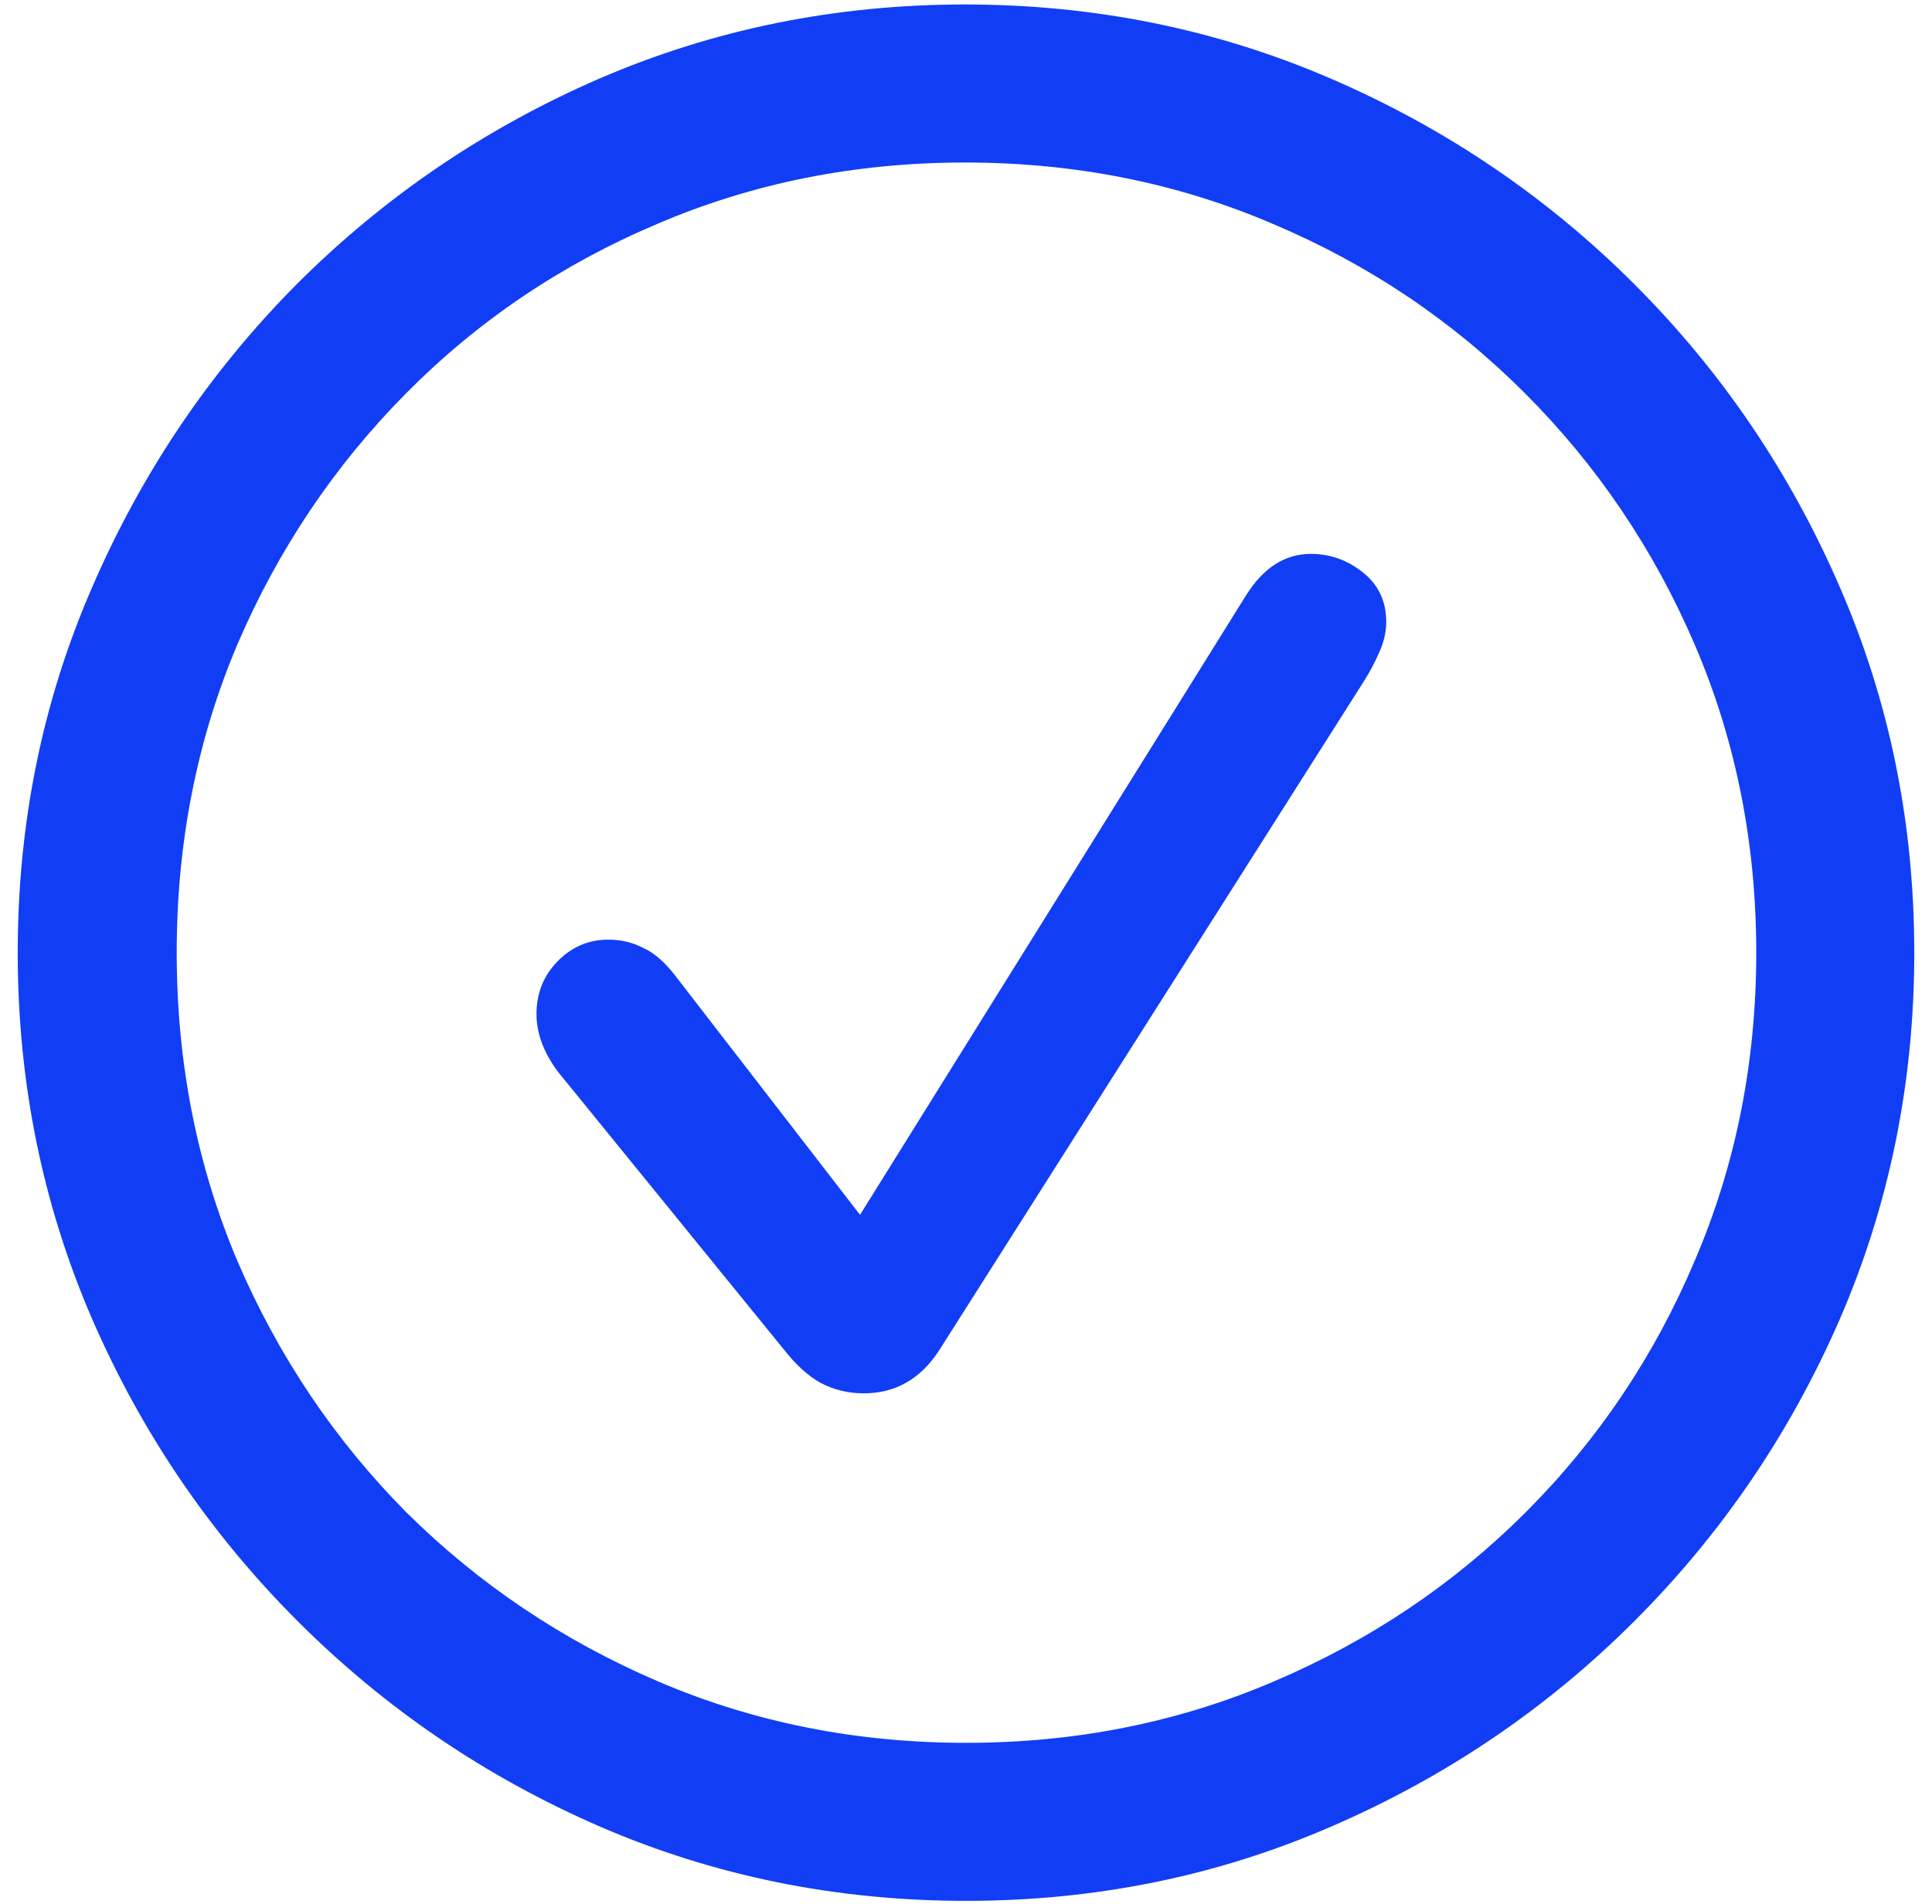 <svg width="69" height="68" viewBox="0 0 69 68" fill="none" xmlns="http://www.w3.org/2000/svg">
    <path d="M34.5 67.894C39.126 67.894 43.476 67.009 47.549 65.238C51.644 63.467 55.252 61.022 58.373 57.9C61.494 54.779 63.94 51.182 65.711 47.109C67.482 43.014 68.367 38.654 68.367 34.027C68.367 29.401 67.482 25.051 65.711 20.979C63.94 16.884 61.494 13.275 58.373 10.154C55.252 7.033 51.644 4.587 47.549 2.816C43.454 1.046 39.093 0.16 34.467 0.16C29.84 0.16 25.48 1.046 21.385 2.816C17.312 4.587 13.715 7.033 10.594 10.154C7.495 13.275 5.06 16.884 3.289 20.979C1.518 25.051 0.633 29.401 0.633 34.027C0.633 38.654 1.518 43.014 3.289 47.109C5.06 51.182 7.506 54.779 10.627 57.9C13.748 61.022 17.345 63.467 21.418 65.238C25.513 67.009 29.874 67.894 34.5 67.894ZM34.5 62.25C30.582 62.25 26.919 61.52 23.51 60.059C20.101 58.598 17.102 56.583 14.512 54.016C11.944 51.426 9.93 48.426 8.469 45.018C7.03 41.609 6.311 37.945 6.311 34.027C6.311 30.109 7.03 26.446 8.469 23.037C9.93 19.628 11.944 16.629 14.512 14.039C17.079 11.449 20.068 9.435 23.477 7.996C26.885 6.535 30.549 5.805 34.467 5.805C38.385 5.805 42.048 6.535 45.457 7.996C48.866 9.435 51.865 11.449 54.455 14.039C57.045 16.629 59.07 19.628 60.531 23.037C61.992 26.446 62.723 30.109 62.723 34.027C62.723 37.945 61.992 41.609 60.531 45.018C59.092 48.426 57.078 51.426 54.488 54.016C51.921 56.583 48.921 58.598 45.49 60.059C42.081 61.52 38.418 62.25 34.5 62.25ZM30.848 49.766C31.977 49.766 32.873 49.257 33.537 48.238L48.711 24.332C48.91 24.022 49.087 23.69 49.242 23.336C49.419 22.96 49.508 22.583 49.508 22.207C49.508 21.477 49.231 20.89 48.678 20.447C48.124 20.005 47.505 19.783 46.818 19.783C45.889 19.783 45.114 20.281 44.494 21.277L30.715 43.391L24.174 34.924C23.775 34.393 23.377 34.038 22.979 33.861C22.602 33.662 22.182 33.562 21.717 33.562C21.009 33.562 20.4 33.828 19.891 34.359C19.404 34.868 19.16 35.488 19.16 36.219C19.16 36.905 19.415 37.591 19.924 38.277L28.025 48.238C28.446 48.77 28.878 49.157 29.32 49.4C29.785 49.644 30.294 49.766 30.848 49.766Z" fill="#113EF5"/>
</svg>
